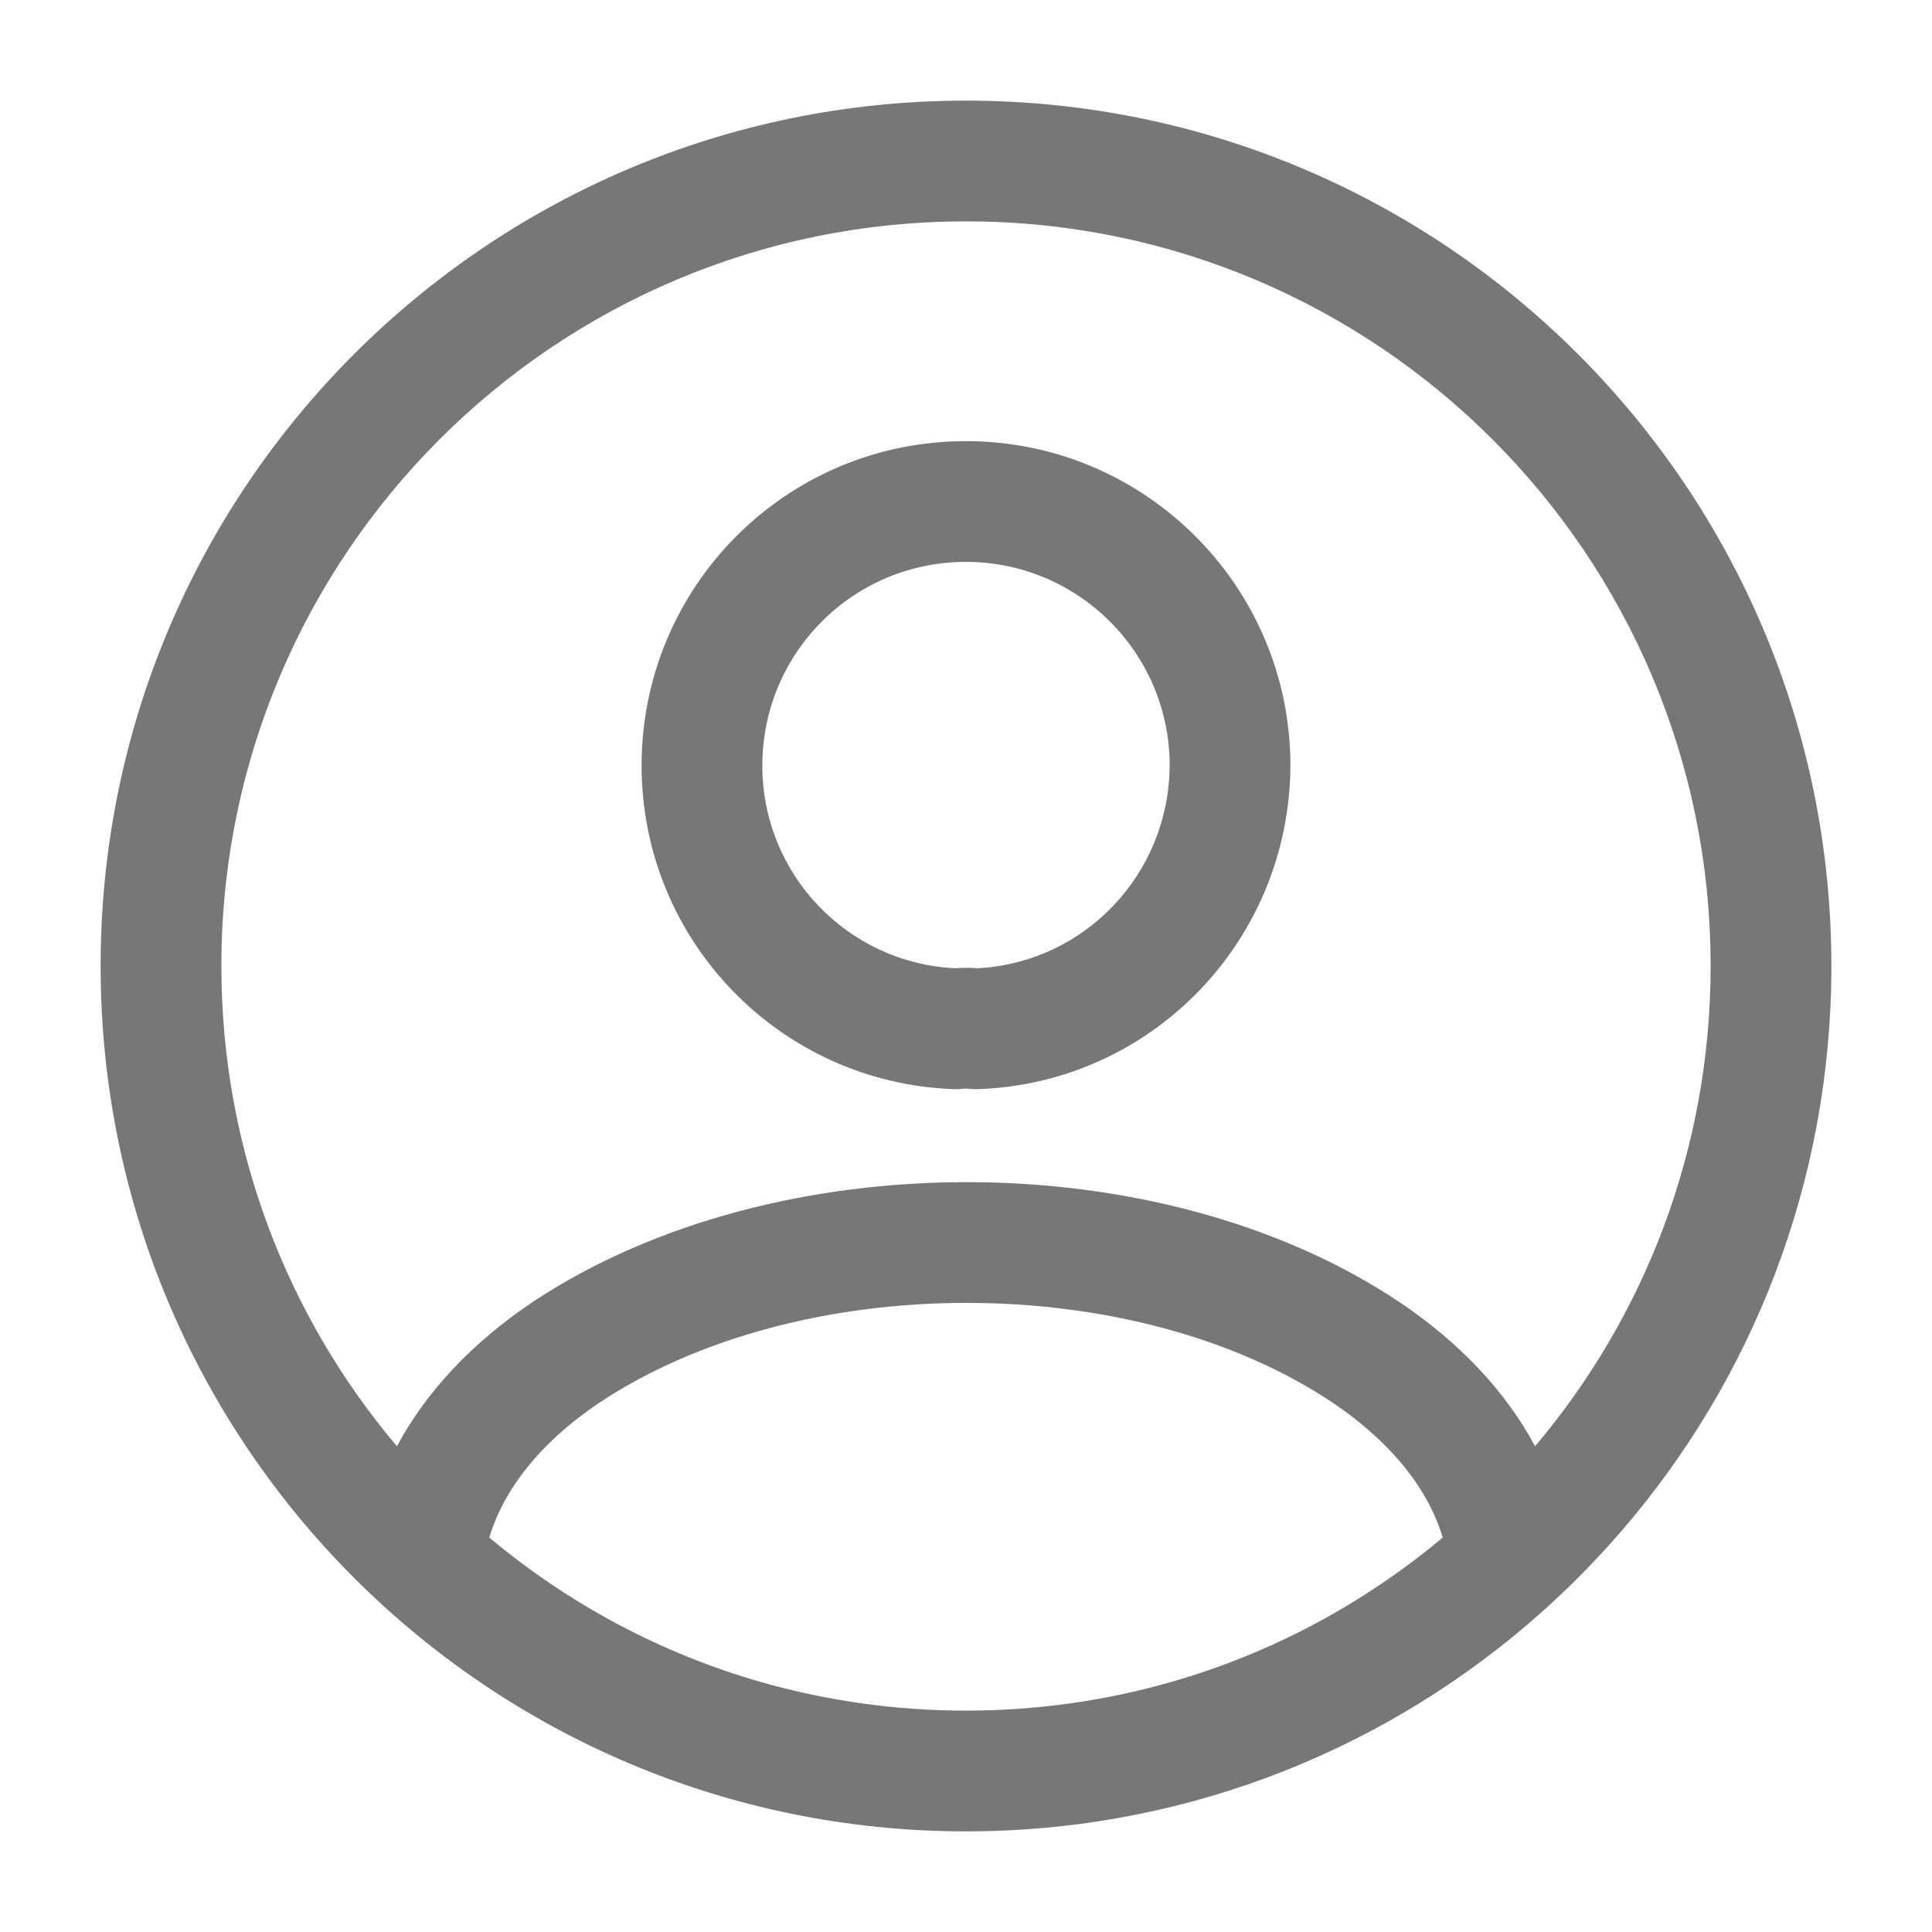 <svg width="24" height="24" viewBox="0 0 24 24" fill="none" xmlns="http://www.w3.org/2000/svg">
<path fill-rule="evenodd" clip-rule="evenodd" d="M12 2.75C6.891 2.75 2.75 6.891 2.75 12C2.75 14.274 3.57 16.356 4.931 17.966C5.293 17.287 5.869 16.677 6.611 16.178L6.615 16.175L6.615 16.175C8.134 15.167 10.091 14.685 12.008 14.685C13.923 14.685 15.877 15.166 17.387 16.177L17.389 16.178C18.131 16.677 18.707 17.287 19.069 17.966C20.43 16.356 21.25 14.274 21.25 12C21.25 6.891 17.109 2.75 12 2.75ZM13.637 22.626C18.797 21.838 22.75 17.381 22.75 12C22.75 6.063 17.937 1.25 12 1.25C6.063 1.25 1.25 6.063 1.25 12C1.25 17.937 6.063 22.75 12 22.75C12.185 22.75 12.37 22.745 12.553 22.736C12.827 22.722 13.098 22.698 13.366 22.664C13.456 22.653 13.547 22.64 13.637 22.626ZM17.922 19.1C17.754 18.536 17.323 17.942 16.552 17.423C15.342 16.613 13.696 16.185 12.008 16.185C10.319 16.185 8.668 16.613 7.447 17.424C6.677 17.942 6.246 18.536 6.078 19.1C7.061 19.923 8.213 20.543 9.475 20.901C10.278 21.128 11.125 21.25 12 21.25C12.875 21.25 13.722 21.128 14.525 20.901C15.787 20.543 16.939 19.923 17.922 19.1ZM12 6.98C10.596 6.98 9.47 8.113 9.47 9.51C9.47 10.859 10.524 11.959 11.859 12.028C11.951 12.021 12.049 12.02 12.144 12.028C13.473 11.957 14.521 10.862 14.53 9.508C14.529 8.113 13.395 6.98 12 6.98ZM7.97 9.51C7.97 7.287 9.764 5.48 12 5.48C14.224 5.48 16.03 7.286 16.03 9.51V9.514H16.03C16.018 11.683 14.312 13.456 12.146 13.53C12.102 13.531 12.057 13.529 12.014 13.523C12.018 13.523 12.019 13.523 12.016 13.523C12.014 13.523 12.009 13.523 12.004 13.523C11.992 13.523 11.98 13.523 11.973 13.524C11.934 13.529 11.894 13.531 11.854 13.53C9.692 13.456 7.97 11.685 7.97 9.51Z" fill="#777"/>
</svg>
